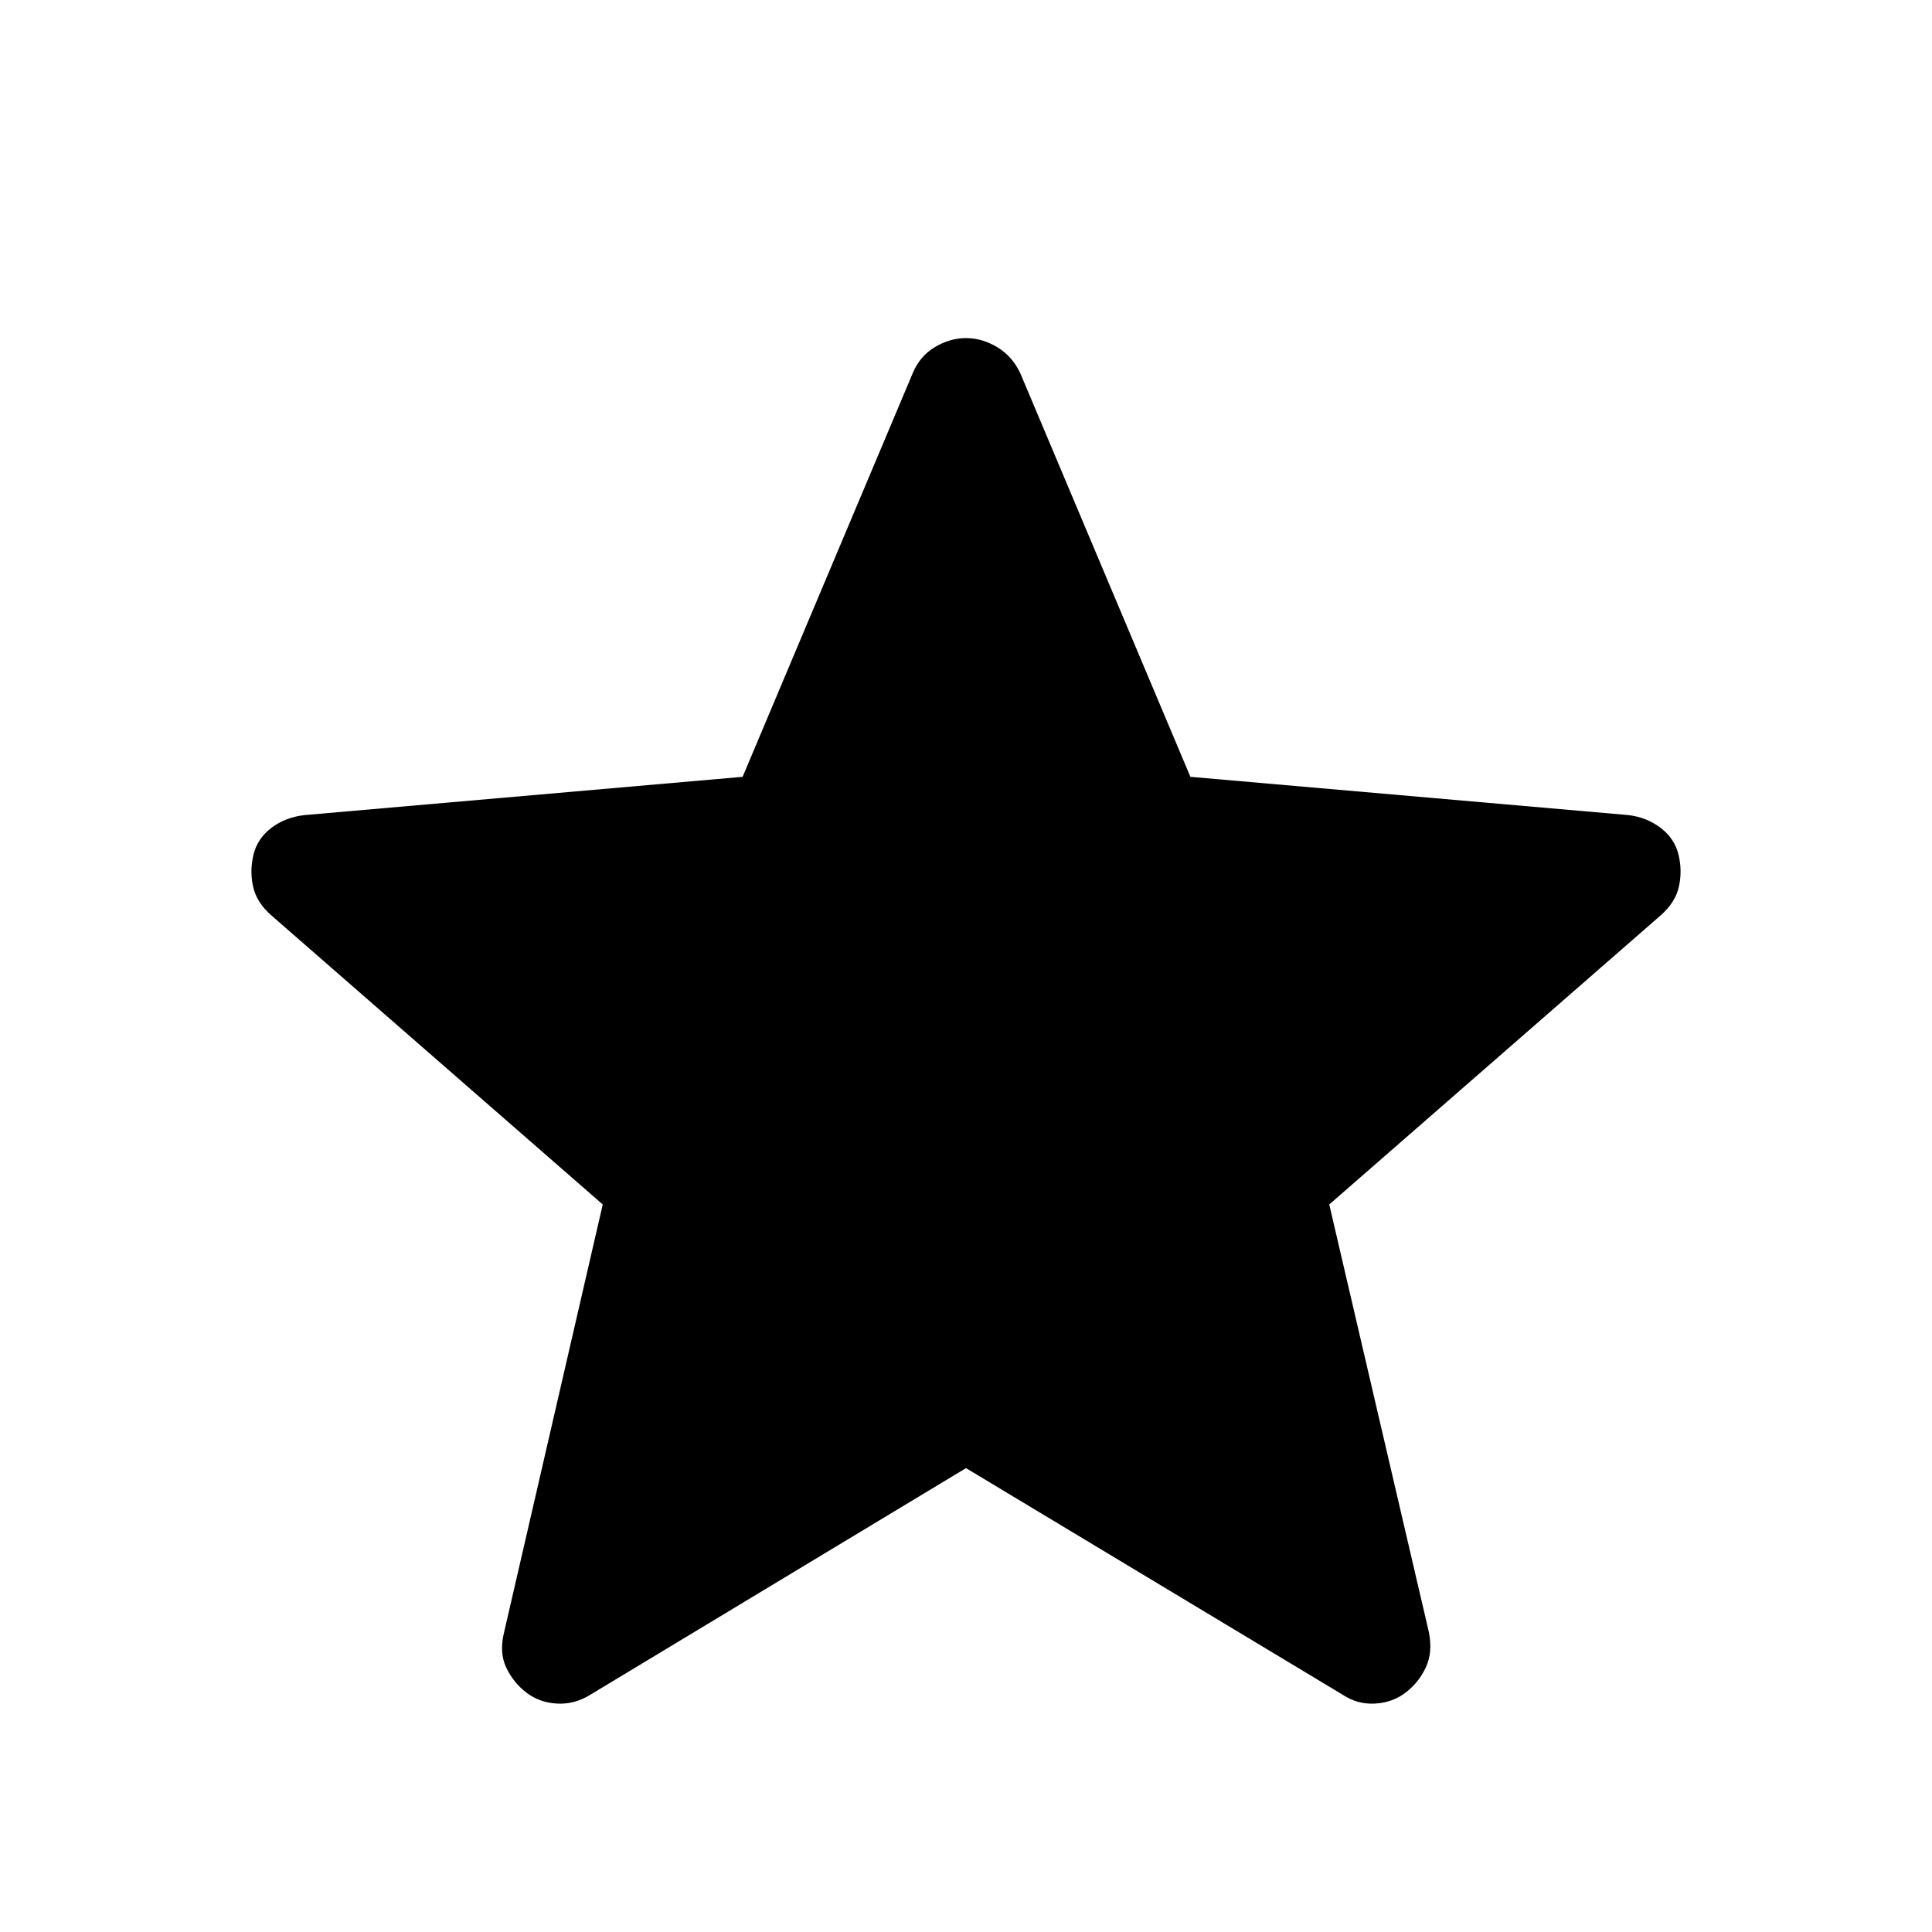 <svg xmlns="http://www.w3.org/2000/svg" height="22" viewBox="0 -960 960 960" width="22"><path
    d="M480-230.5 293.5-118q-8 5-16.75 4.5T261.5-119q-6.5-5-10-12.5t-1-17.5l49-212.5L135-505q-7.5-6.5-9.25-14.5t.25-16q2-8 9-13.25t16.5-6.25L369-574l84.5-200.5q3.5-8.5 11-13T480-792q8 0 15.5 4.5t11.5 13L591.5-574 809-555q9 1 16 6.25t9 13.25q2 8 .25 16T825-505L660.5-361.5 710-149q2 10-1.5 17.5t-10 12.5q-6.5 5-15.25 5.5T667-118L480-230.5Z"/></svg>